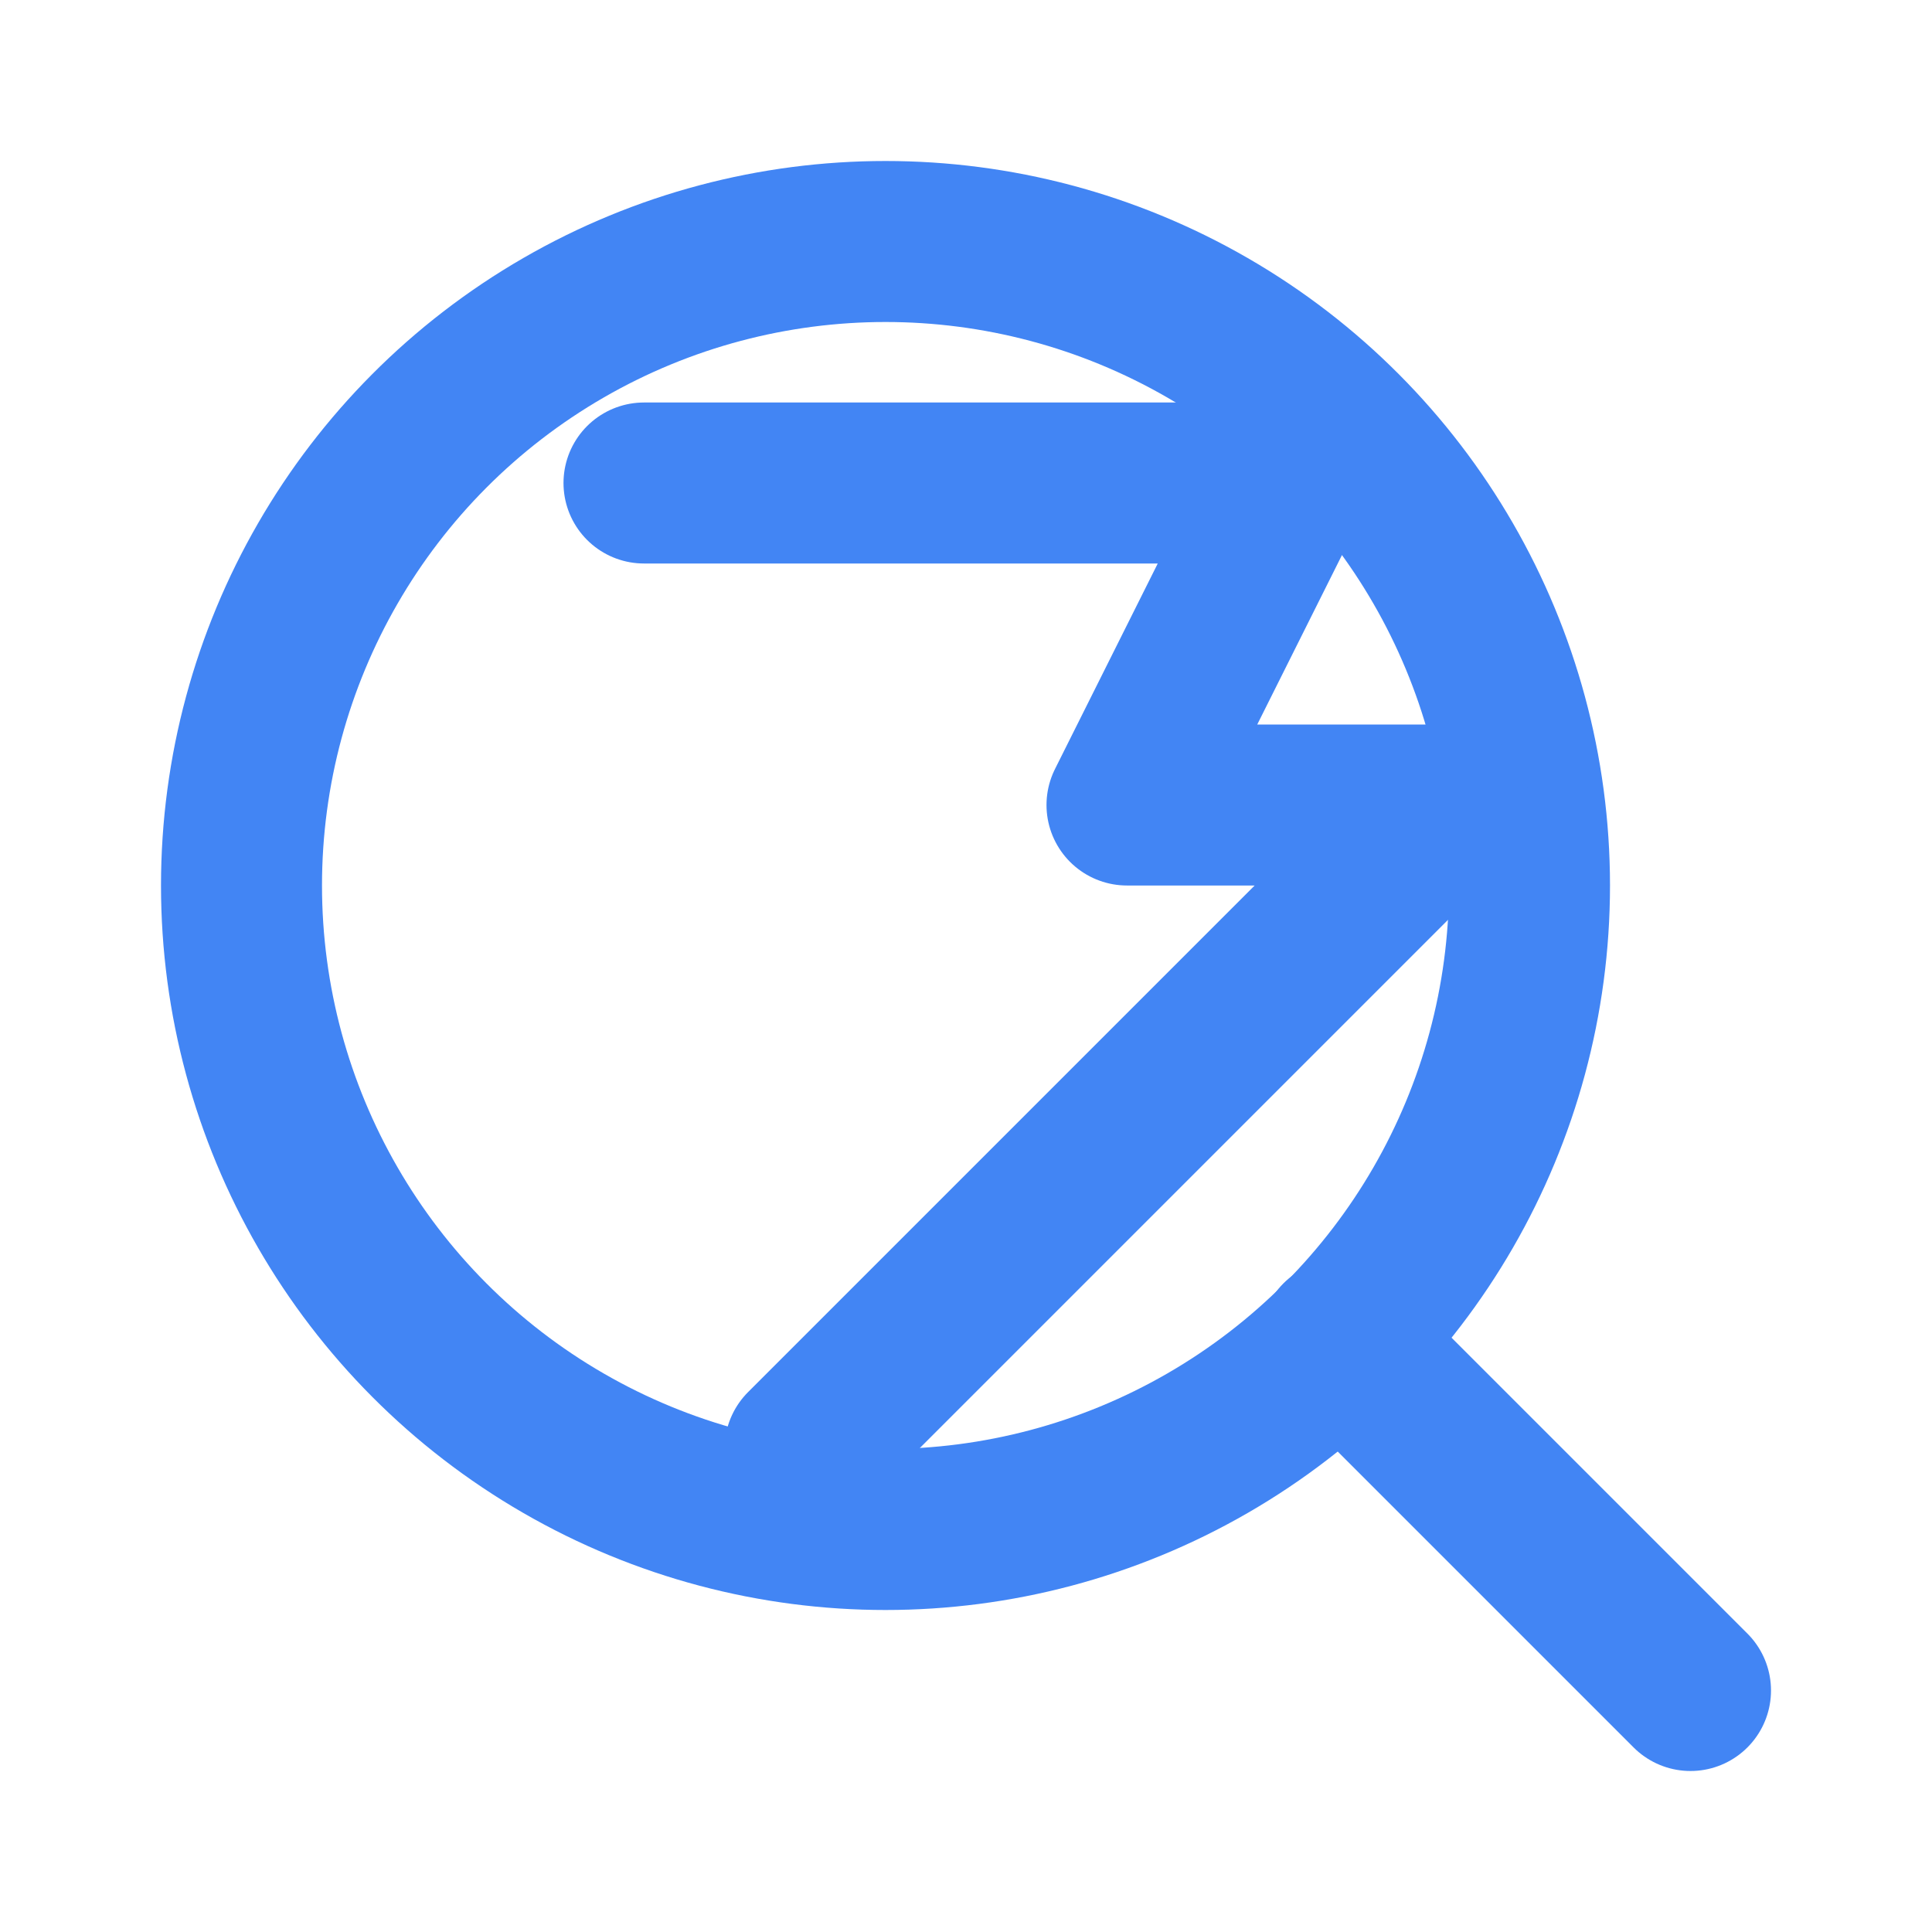 <svg xmlns="http://www.w3.org/2000/svg" width="16" height="16" viewBox="0 0 24 24" fill="none" stroke="#4285f4" stroke-width="2" stroke-linecap="round" stroke-linejoin="round">
  <circle cx="11" cy="11" r="8"/>
  <path d="m21 21-4.35-4.35"/>
  <path d="M8 6h8l-2 4h4l-8 8"/>
</svg>